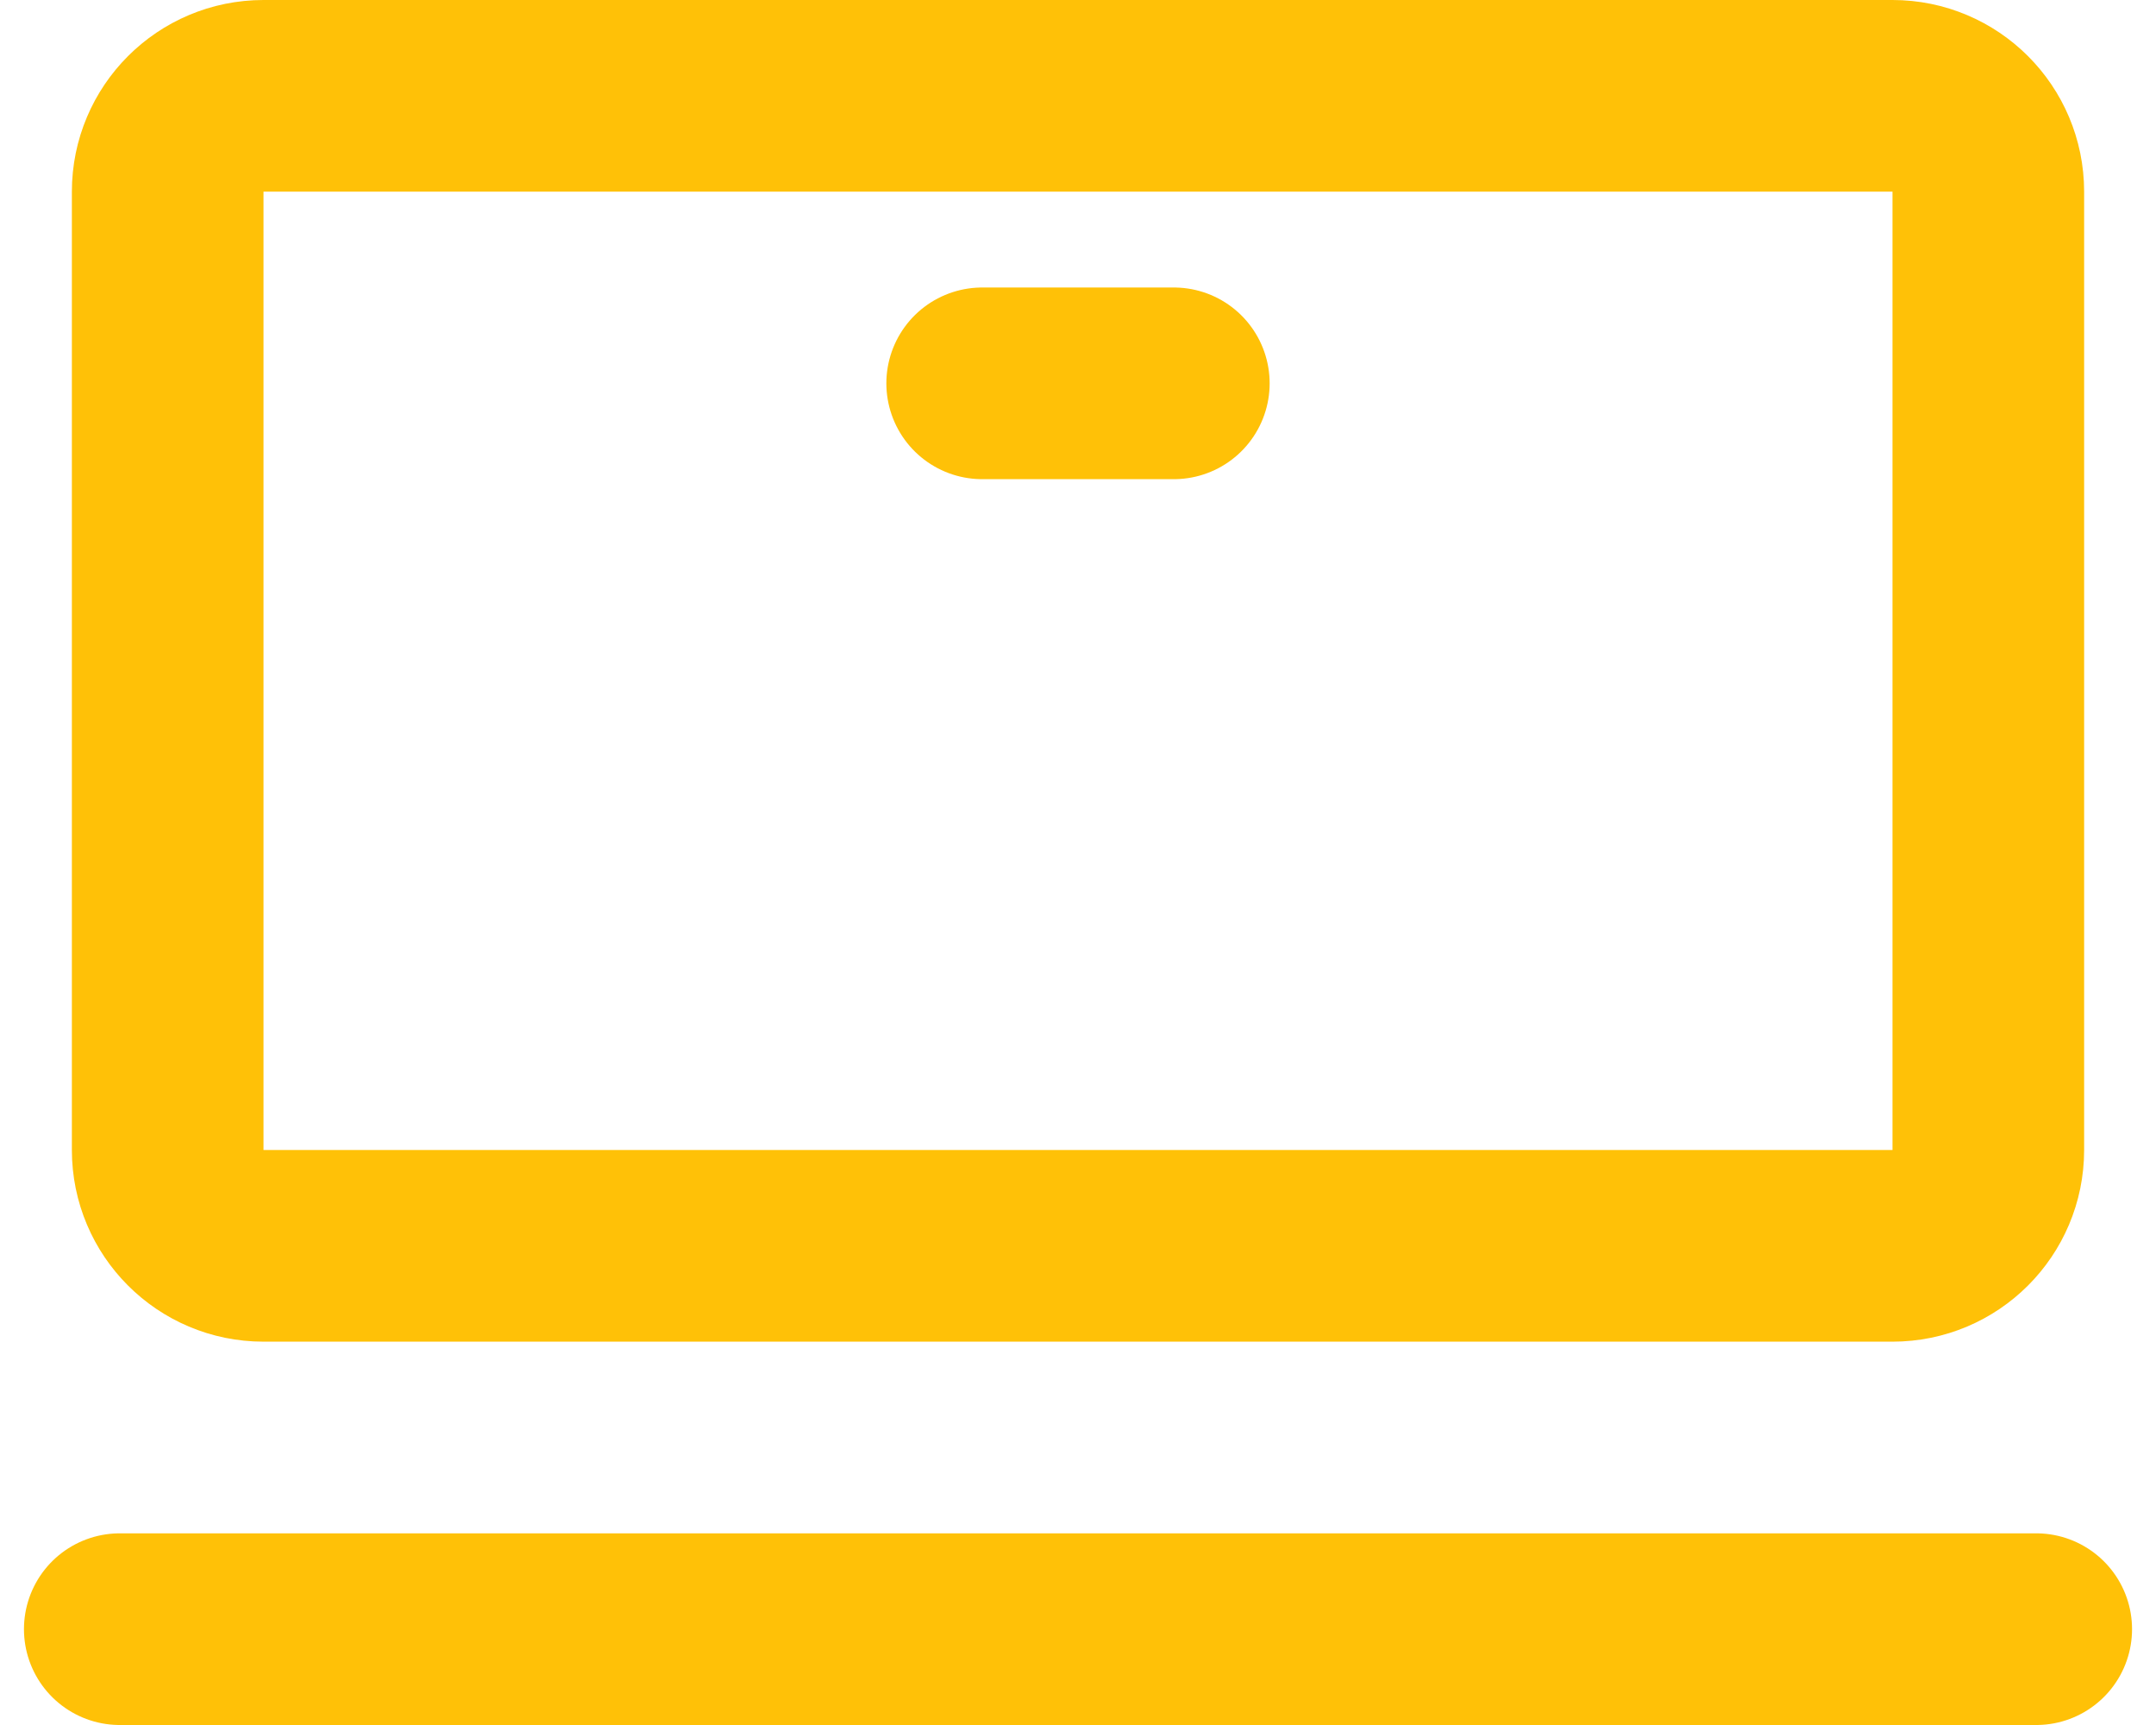 <svg width="45" height="36" viewBox="0 0 45 36" fill="none" xmlns="http://www.w3.org/2000/svg">
<path d="M39.5 2H5.5C4.395 2 3.5 2.895 3.5 4V24C3.5 25.105 4.395 26 5.5 26H39.5C40.605 26 41.5 25.105 41.5 24V4C41.5 2.895 40.605 2 39.5 2Z" stroke="#FFC107" stroke-width="4"/>
<path d="M2.5 34H42.5M20.5 8H24.5" stroke="#FFC107" stroke-width="4" stroke-linecap="round" stroke-linejoin="round"/>
</svg>
